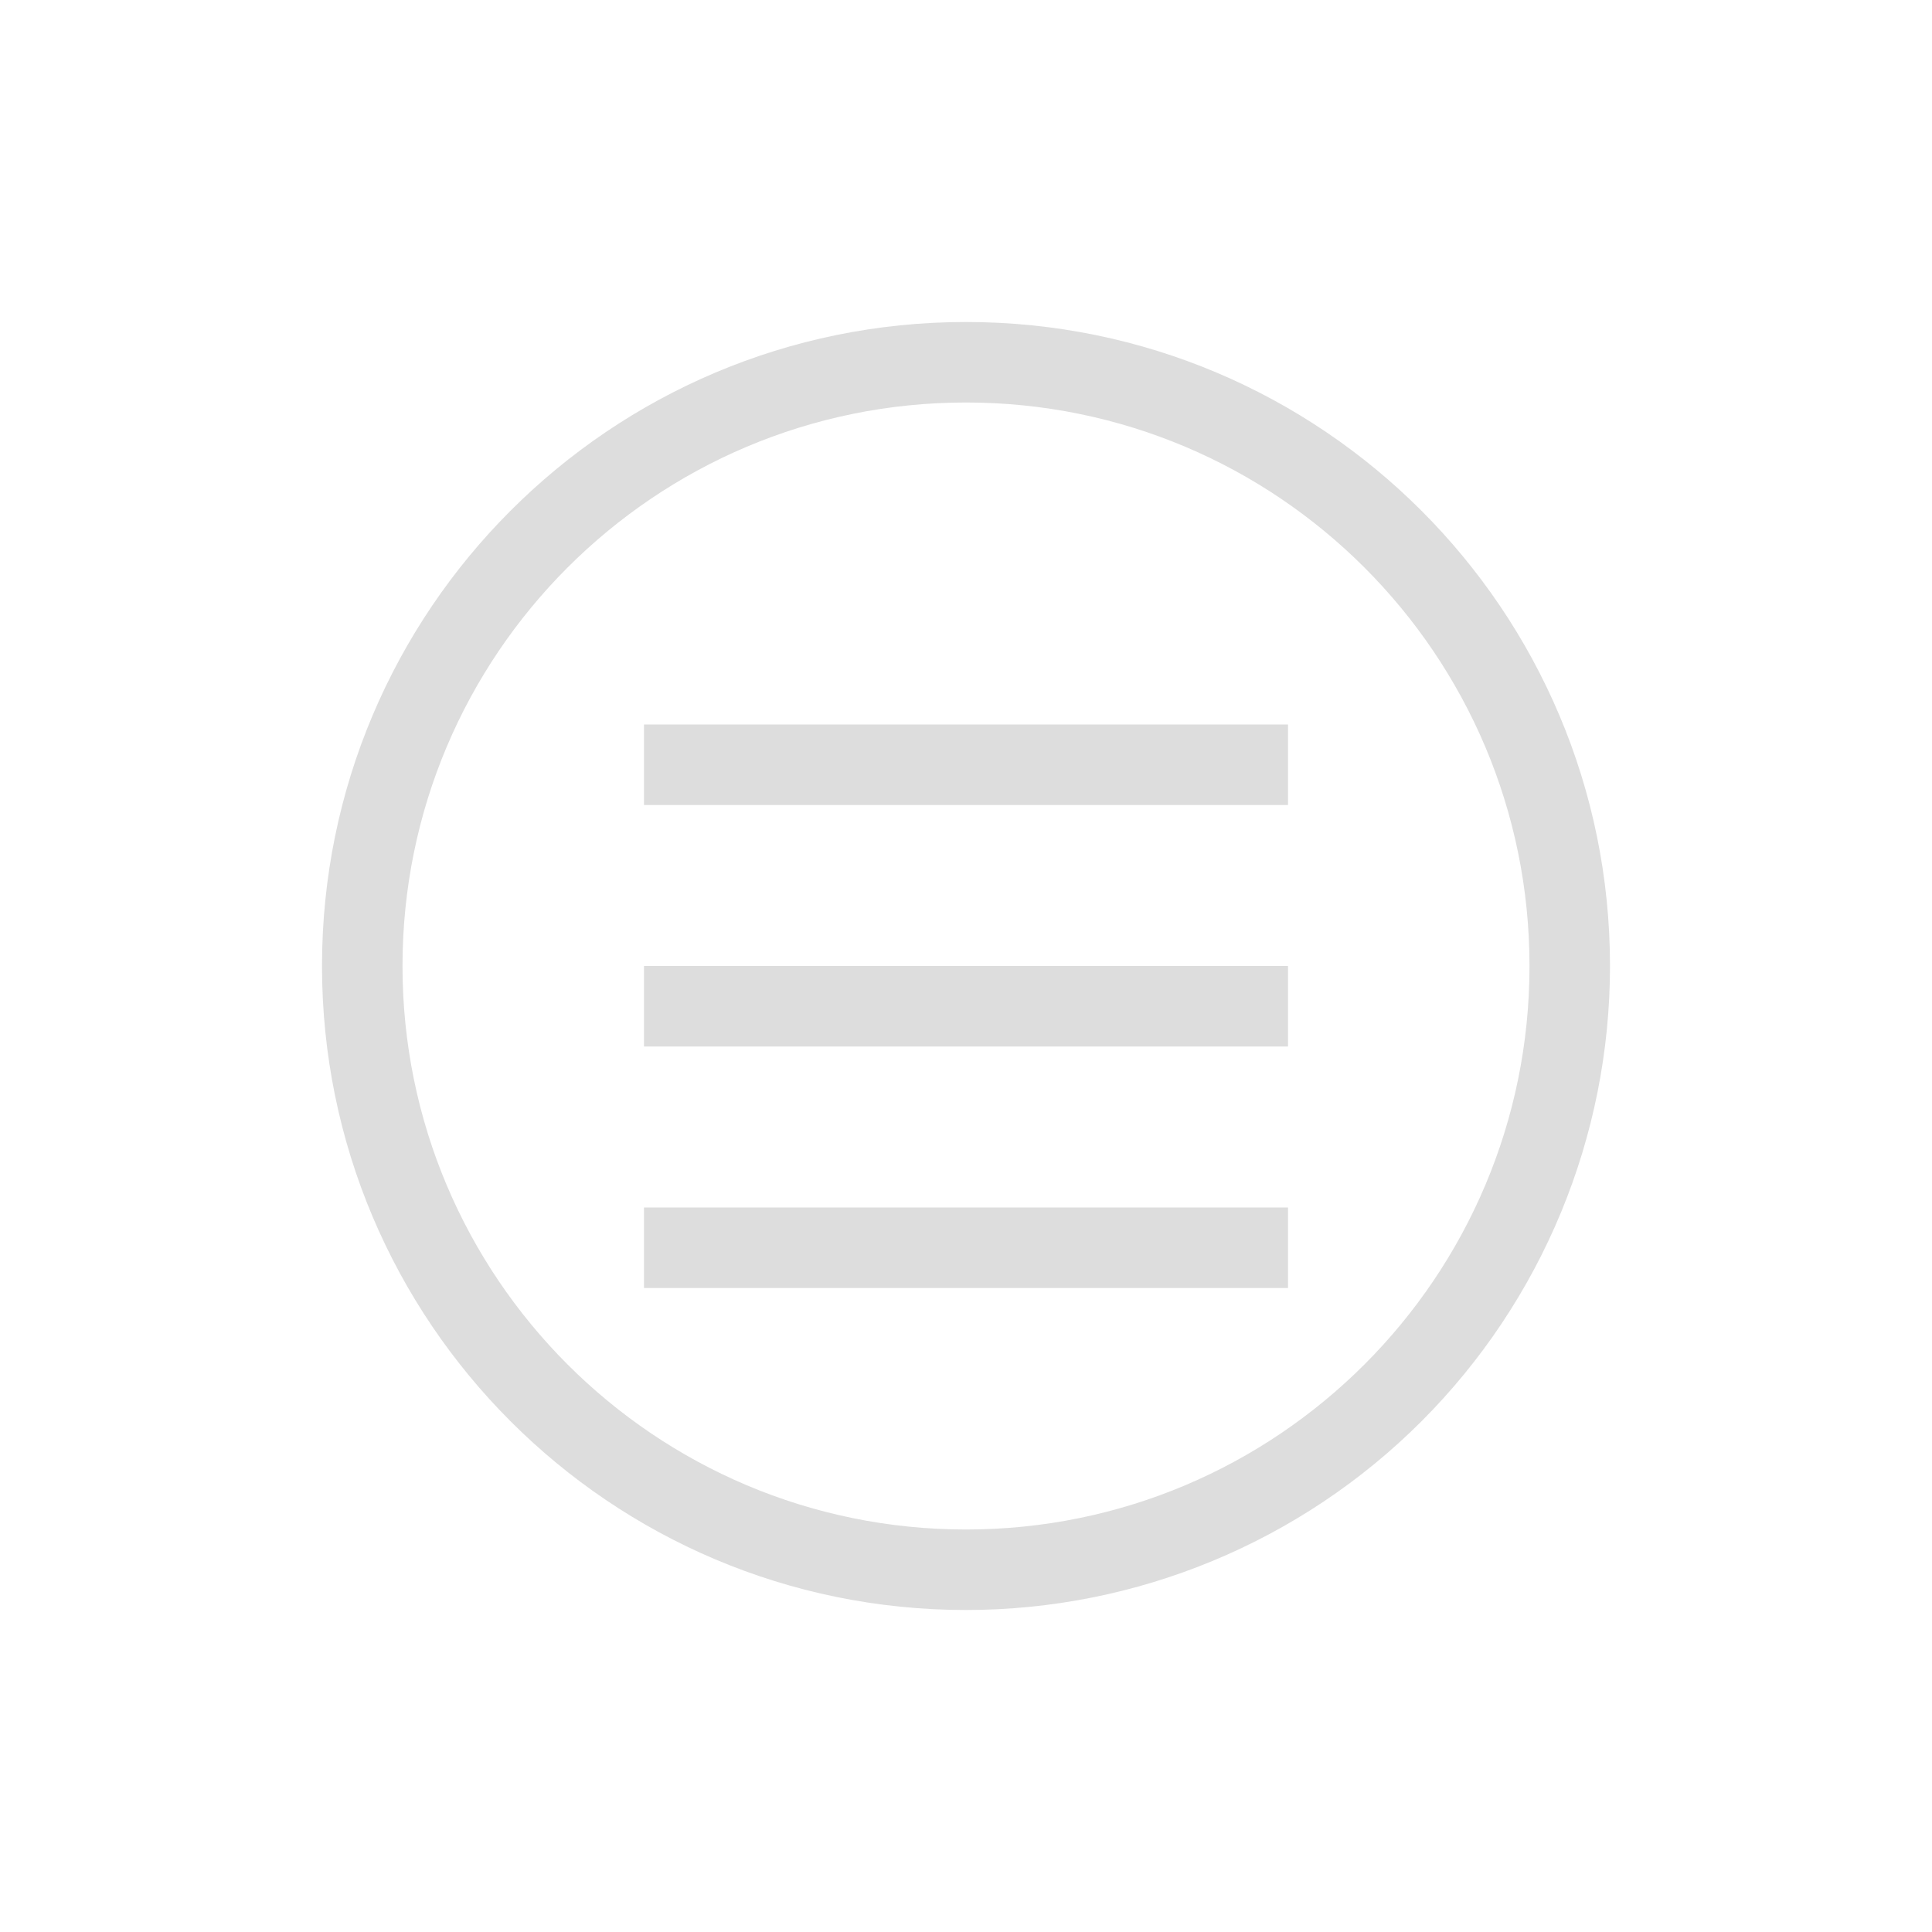 <?xml version="1.0" encoding="UTF-8"?>
<svg width="24px" height="24px" viewBox="0 0 24 24" version="1.1" xmlns="http://www.w3.org/2000/svg" xmlns:xlink="http://www.w3.org/1999/xlink">
    <!-- Generator: Sketch 51.3 (57544) - http://www.bohemiancoding.com/sketch -->
    <title>stock_xfburn-new-data-composition</title>
    <desc>Created with Sketch.</desc>
    <defs></defs>
    <g id="stock_xfburn-new-data-composition" stroke="none" stroke-width="1" fill="none" fill-rule="evenodd">
        <path d="M12,4 C16.418,4 20,7.582 20,12 C20,14.122 19.157,16.157 17.657,17.657 C16.157,19.157 14.122,20 12,20 C7.582,20 4,16.418 4,12 C4,7.582 7.582,4 12,4 Z M12,19 C15.866,19 19,15.866 19,12 C19,8.134 15.866,5 12,5 C8.134,5 5,8.134 5,12 C5,15.866 8.134,19 12,19 Z" id="Combined-Shape" fill="#DDDDDD"></path>
        <polygon id="Path" fill="#DDDDDD" points="8 9 16 9 16 10 8 10"></polygon>
        <polygon id="Path" fill="#DDDDDD" points="8 12 16 12 16 13 8 13"></polygon>
        <polygon id="Path" fill="#DDDDDD" points="8 15 16 15 16 16 8 16"></polygon>
    </g>
</svg>